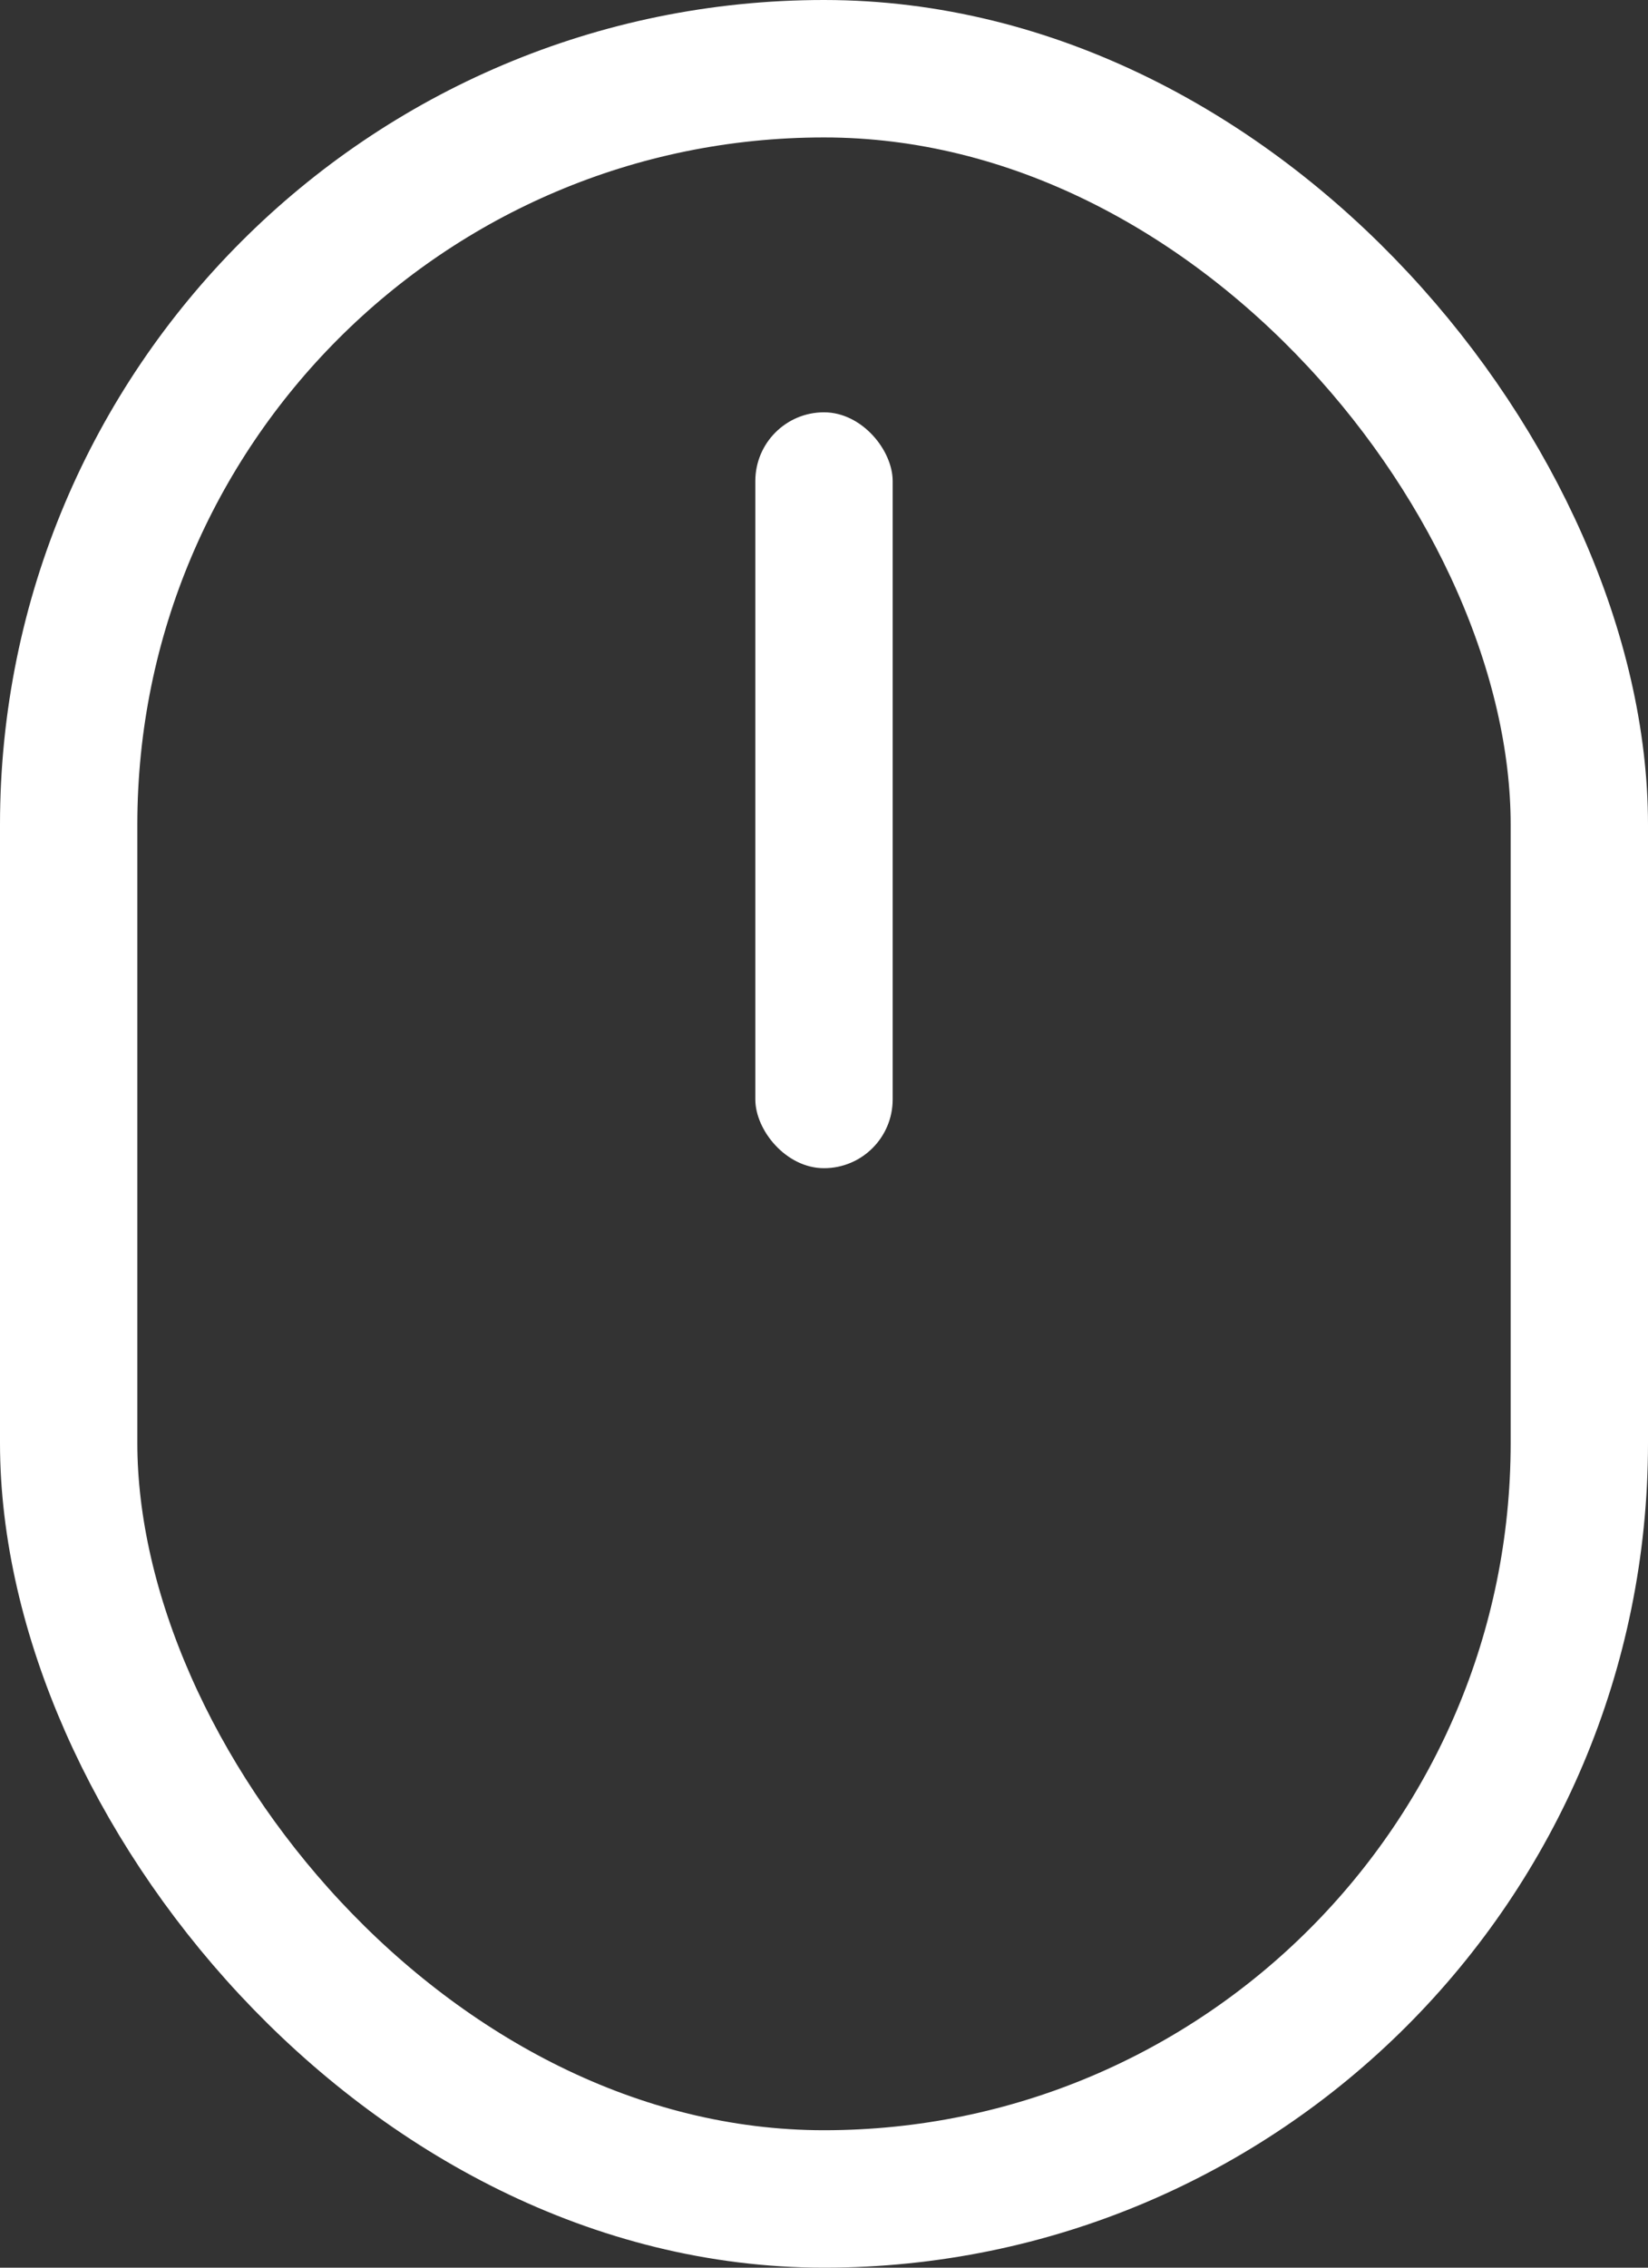 <?xml version="1.0" encoding="UTF-8"?>
<svg width="24px" height="33px" viewBox="0 0 24 33" version="1.1" xmlns="http://www.w3.org/2000/svg" xmlns:xlink="http://www.w3.org/1999/xlink">
    <rect x="0" y="0" width="24" height="33" fill="#333333" stroke="none"/>
    <!-- Generator: Sketch 45.2 (43514) - http://www.bohemiancoding.com/sketch -->
    <title>Mouse</title>
    <desc>Created with Sketch.</desc>
    <defs></defs>
    <g id="Page-1" stroke="none" stroke-width="1" fill="none" fill-rule="evenodd">
        <g id="Purchase-Flow-_-Thanks" transform="translate(-788, -557)">
            <g id="Group-5">
                <g id="Group-4">
                    <g id="Main-Hero" transform="translate(0, 70)">
                        <g id="Mouse" transform="translate(788, 487)">
                            <rect id="Rectangle-12" stroke="#FFFFFF" stroke-width="2" x="1" y="1" width="22" height="31" rx="11"></rect>
                            <rect id="Rectangle-12" fill="#FFFFFF" x="11" y="6" width="2" height="11" rx="1"></rect>
                        </g>
                    </g>
                </g>
            </g>
        </g>
    </g>
</svg>